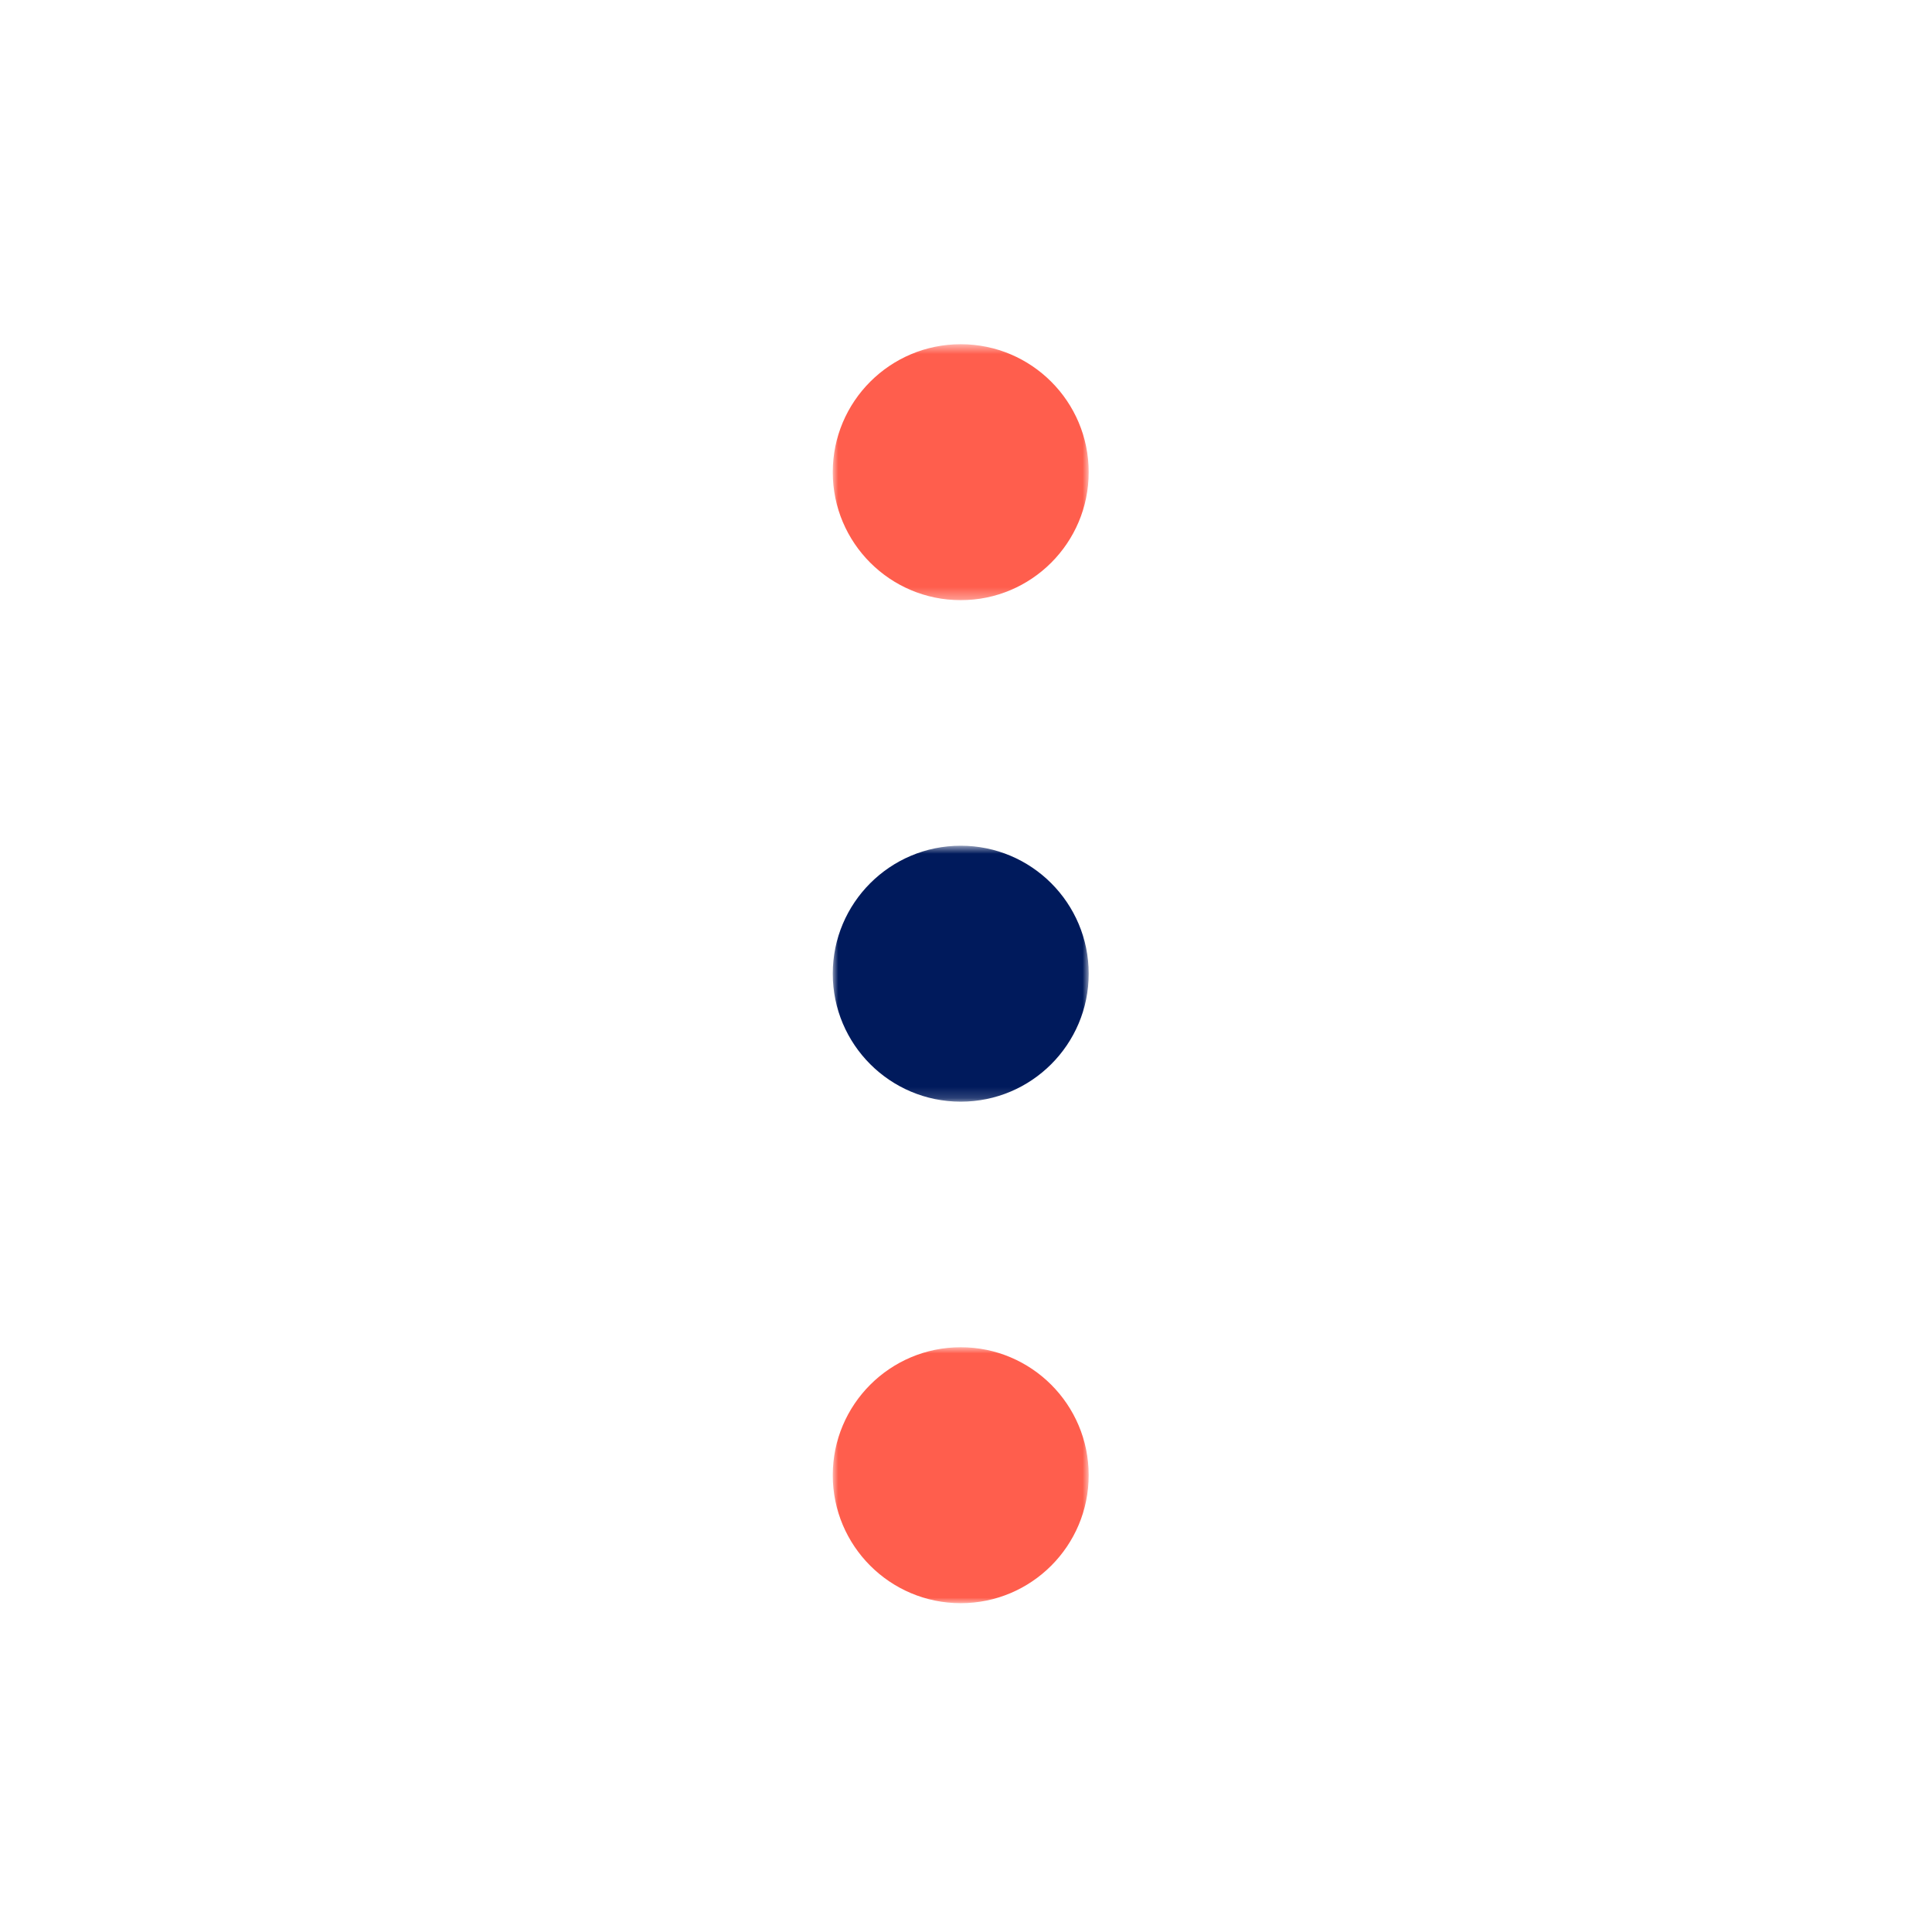 <svg xmlns="http://www.w3.org/2000/svg" xmlns:xlink="http://www.w3.org/1999/xlink" width="174" height="174" viewBox="0 0 174 174">
    <defs>
        <path id="hkjnjpdjza" d="M0 0.615L23.051 0.615 23.051 23.666 0 23.666z"/>
        <path id="mdrtpeduoc" d="M0 0.949L23.051 0.949 23.051 23.999 0 23.999z"/>
        <path id="2vje8eto2e" d="M0 0.782L23.051 0.782 23.051 23.833 0 23.833z"/>
    </defs>
    <g fill="none" fill-rule="evenodd">
        <g>
            <g>
                <g transform="translate(75 30) translate(0 .386)">
                    <mask id="k8a3hsjbgb" fill="#fff">
                        <use xlink:href="#hkjnjpdjza"/>
                    </mask>
                    <path fill="#FF5E4D" d="M23.051 12.14c0 6.366-5.16 11.526-11.525 11.526C5.16 23.666 0 18.506 0 12.14 0 5.775 5.16.615 11.526.615c6.365 0 11.525 5.16 11.525 11.525" mask="url(#k8a3hsjbgb)"/>
                </g>
                <g transform="translate(75 30) translate(0 90.386)">
                    <mask id="zdjyz3o2nd" fill="#fff">
                        <use xlink:href="#mdrtpeduoc"/>
                    </mask>
                    <path fill="#FF5E4D" d="M0 12.474C0 6.11 5.16.95 11.526.95 17.89.95 23.05 6.11 23.05 12.474S17.89 24 11.526 24C5.16 24 0 18.84 0 12.474" mask="url(#zdjyz3o2nd)"/>
                </g>
                <g transform="translate(75 30) translate(0 45.386)">
                    <mask id="xkd9ph7zwf" fill="#fff">
                        <use xlink:href="#2vje8eto2e"/>
                    </mask>
                    <path fill="#001A5C" d="M11.526 23.833C5.16 23.833 0 18.673 0 12.308 0 5.942 5.16.782 11.526.782c6.365 0 11.525 5.16 11.525 11.526 0 6.365-5.16 11.525-11.525 11.525" mask="url(#xkd9ph7zwf)"/>
                </g>
            </g>
        </g>
    </g>
</svg>
